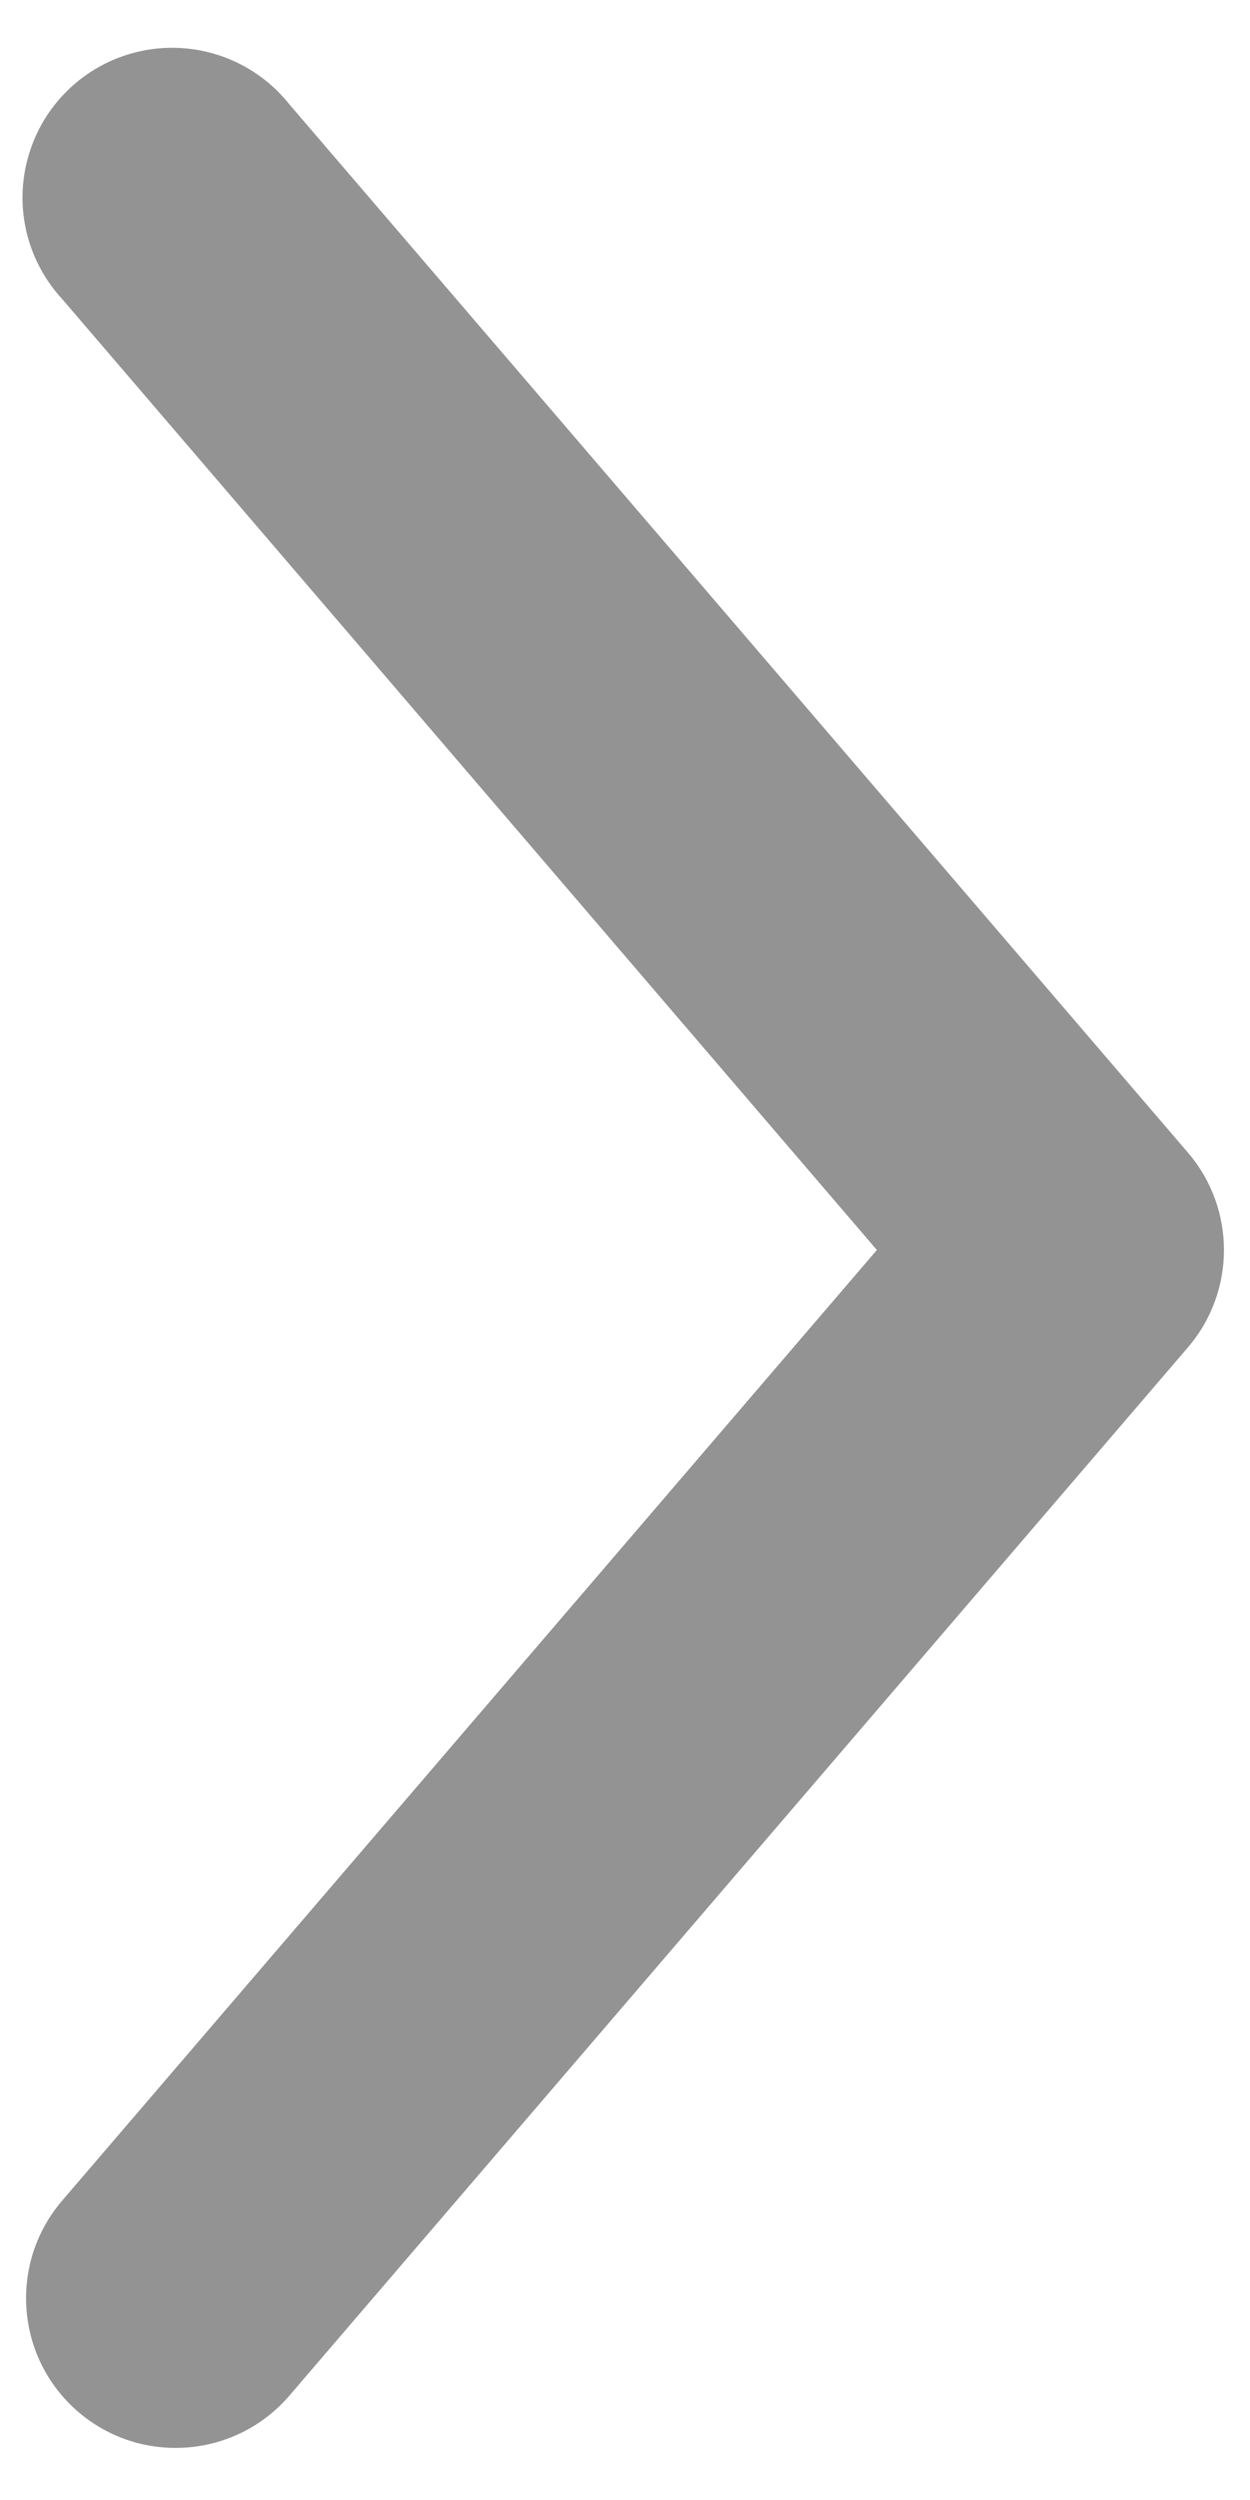 <svg width="8" height="16" viewBox="0 0 8 16" fill="none" xmlns="http://www.w3.org/2000/svg">
<path fill-rule="evenodd" clip-rule="evenodd" d="M5.612 8L0.399 1.915C0.16 1.657 0.082 1.289 0.195 0.957C0.307 0.624 0.593 0.38 0.938 0.32C1.284 0.26 1.635 0.394 1.853 0.669L7.603 7.377C7.91 7.736 7.91 8.264 7.603 8.623L1.853 15.331C1.509 15.733 0.904 15.781 0.502 15.437C0.1 15.093 0.053 14.488 0.397 14.085L5.612 8Z" fill="#939393"/>
</svg>
